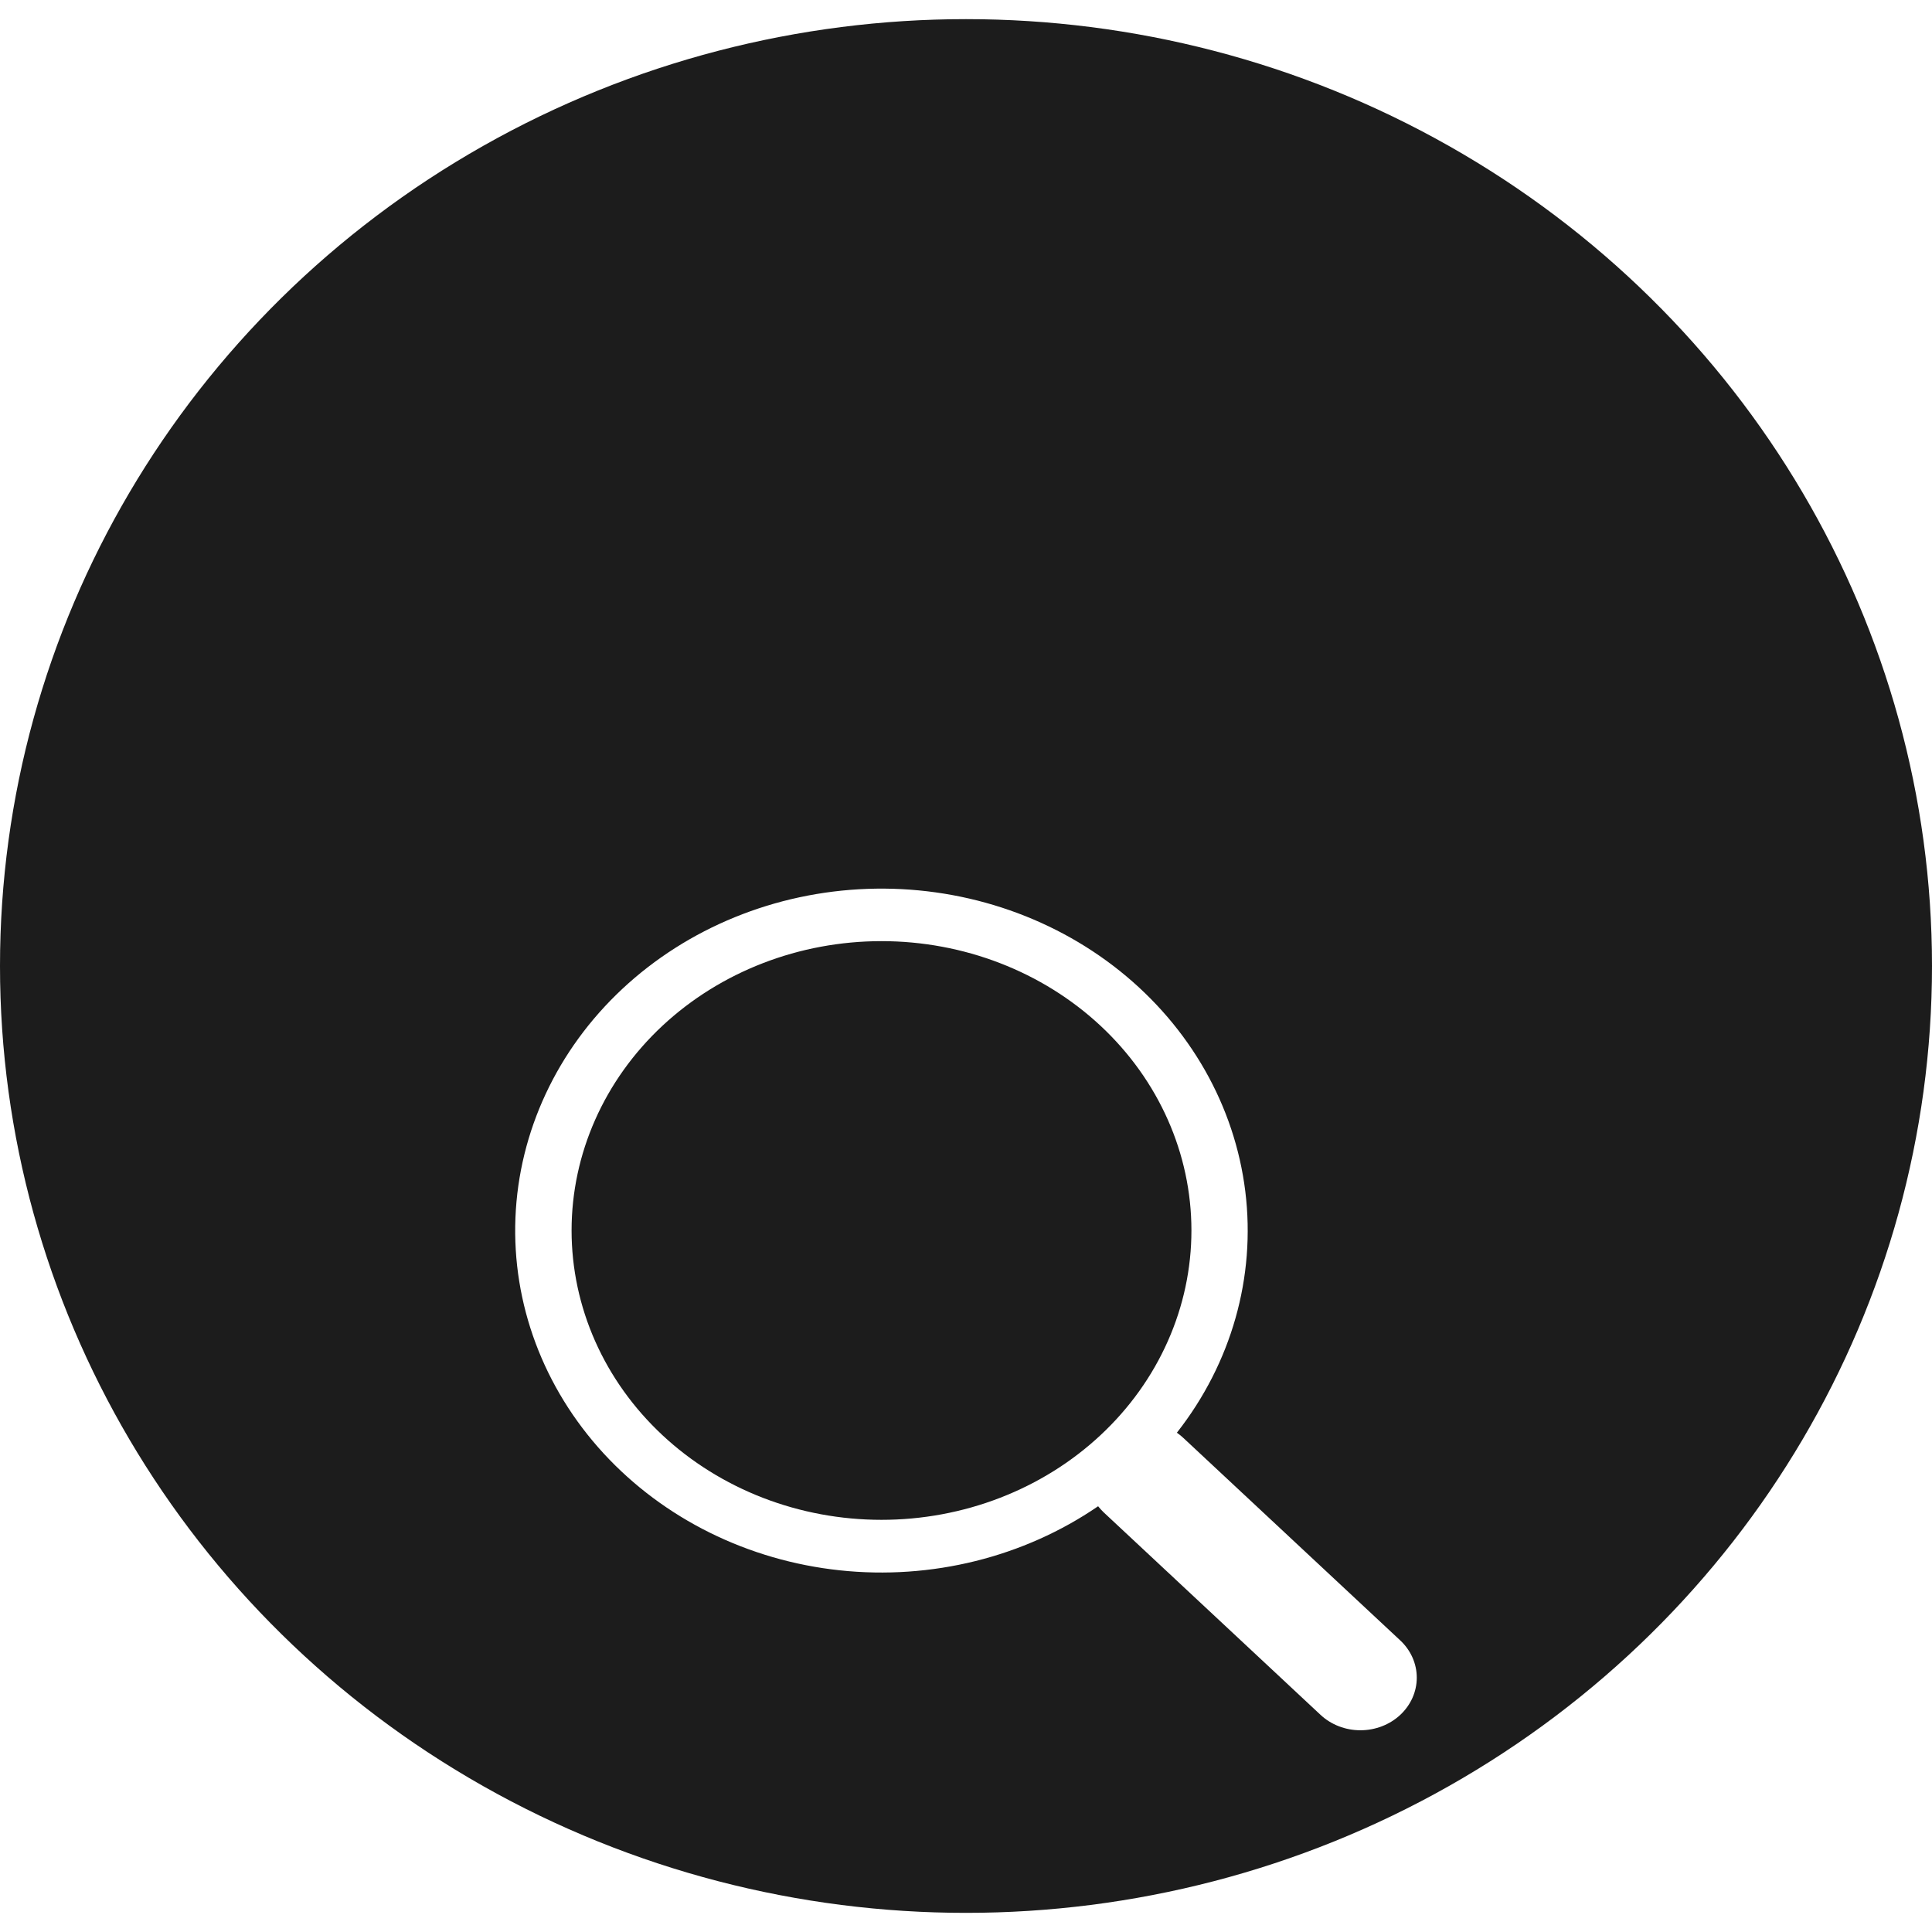 <svg width="53" height="53" viewBox="0 0 53 53" fill="none" xmlns="http://www.w3.org/2000/svg">
<g filter="url(#filter0_b_1_1460)">
<ellipse cx="26.5" cy="26.5" rx="26.5" ry="25.975" fill="url(#paint0_linear_1_1460)"/>
</g>
<g filter="url(#filter1_d_1_1460)">
<path d="M32.285 29.303C33.782 27.396 34.452 25.032 34.162 22.683C33.872 20.334 32.642 18.175 30.72 16.636C28.798 15.097 26.324 14.293 23.794 14.384C21.263 14.475 18.863 15.455 17.073 17.127C15.283 18.799 14.236 21.041 14.14 23.403C14.044 25.766 14.908 28.075 16.557 29.869C18.207 31.663 20.521 32.809 23.036 33.078C25.552 33.347 28.084 32.719 30.125 31.32H30.124C30.17 31.378 30.22 31.433 30.275 31.486L36.226 37.043C36.516 37.314 36.91 37.466 37.319 37.466C37.73 37.466 38.123 37.314 38.413 37.044C38.703 36.773 38.866 36.406 38.866 36.023C38.866 35.64 38.703 35.273 38.414 35.002L32.462 29.446C32.407 29.394 32.348 29.347 32.285 29.303ZM32.684 23.755C32.684 24.798 32.464 25.83 32.036 26.793C31.609 27.756 30.983 28.631 30.193 29.368C29.404 30.105 28.467 30.69 27.435 31.089C26.404 31.488 25.298 31.693 24.182 31.693C23.065 31.693 21.96 31.488 20.928 31.089C19.897 30.69 18.959 30.105 18.17 29.368C17.381 28.631 16.754 27.756 16.327 26.793C15.9 25.83 15.68 24.798 15.68 23.755C15.68 21.65 16.576 19.631 18.17 18.142C19.765 16.654 21.927 15.818 24.182 15.818C26.436 15.818 28.599 16.654 30.193 18.142C31.788 19.631 32.684 21.65 32.684 23.755Z" fill="white"/>
</g>
<defs>
<filter id="filter0_b_1_1460" x="-2000" y="-1999.48" width="4053" height="4051.95" filterUnits="userSpaceOnUse" color-interpolation-filters="sRGB">
<feFlood flood-opacity="0" result="BackgroundImageFix"/>
<feGaussianBlur in="BackgroundImageFix" stdDeviation="1000"/>
<feComposite in2="SourceAlpha" operator="in" result="effect1_backgroundBlur_1_1460"/>
<feBlend mode="normal" in="SourceGraphic" in2="effect1_backgroundBlur_1_1460" result="shape"/>
</filter>
<filter id="filter1_d_1_1460" x="10.133" y="14.377" width="32.732" height="37.089" filterUnits="userSpaceOnUse" color-interpolation-filters="sRGB">
<feFlood flood-opacity="0" result="BackgroundImageFix"/>
<feColorMatrix in="SourceAlpha" type="matrix" values="0 0 0 0 0 0 0 0 0 0 0 0 0 0 0 0 0 0 127 0" result="hardAlpha"/>
<feOffset dy="10"/>
<feGaussianBlur stdDeviation="2"/>
<feComposite in2="hardAlpha" operator="out"/>
<feColorMatrix type="matrix" values="0 0 0 0 1 0 0 0 0 1 0 0 0 0 1 0 0 0 0.1 0"/>
<feBlend mode="normal" in2="BackgroundImageFix" result="effect1_dropShadow_1_1460"/>
<feBlend mode="normal" in="SourceGraphic" in2="effect1_dropShadow_1_1460" result="shape"/>
</filter>
<linearGradient id="paint0_linear_1_1460" x1="-8.244" y1="13.801" x2="73.021" y2="75.388" gradientUnits="userSpaceOnUse">
<stop offset="0.118" stop-color="#1C1C1C"/>
<stop offset="0.932" stop-color="#1C1C1C"/>
</linearGradient>
</defs>
</svg>
